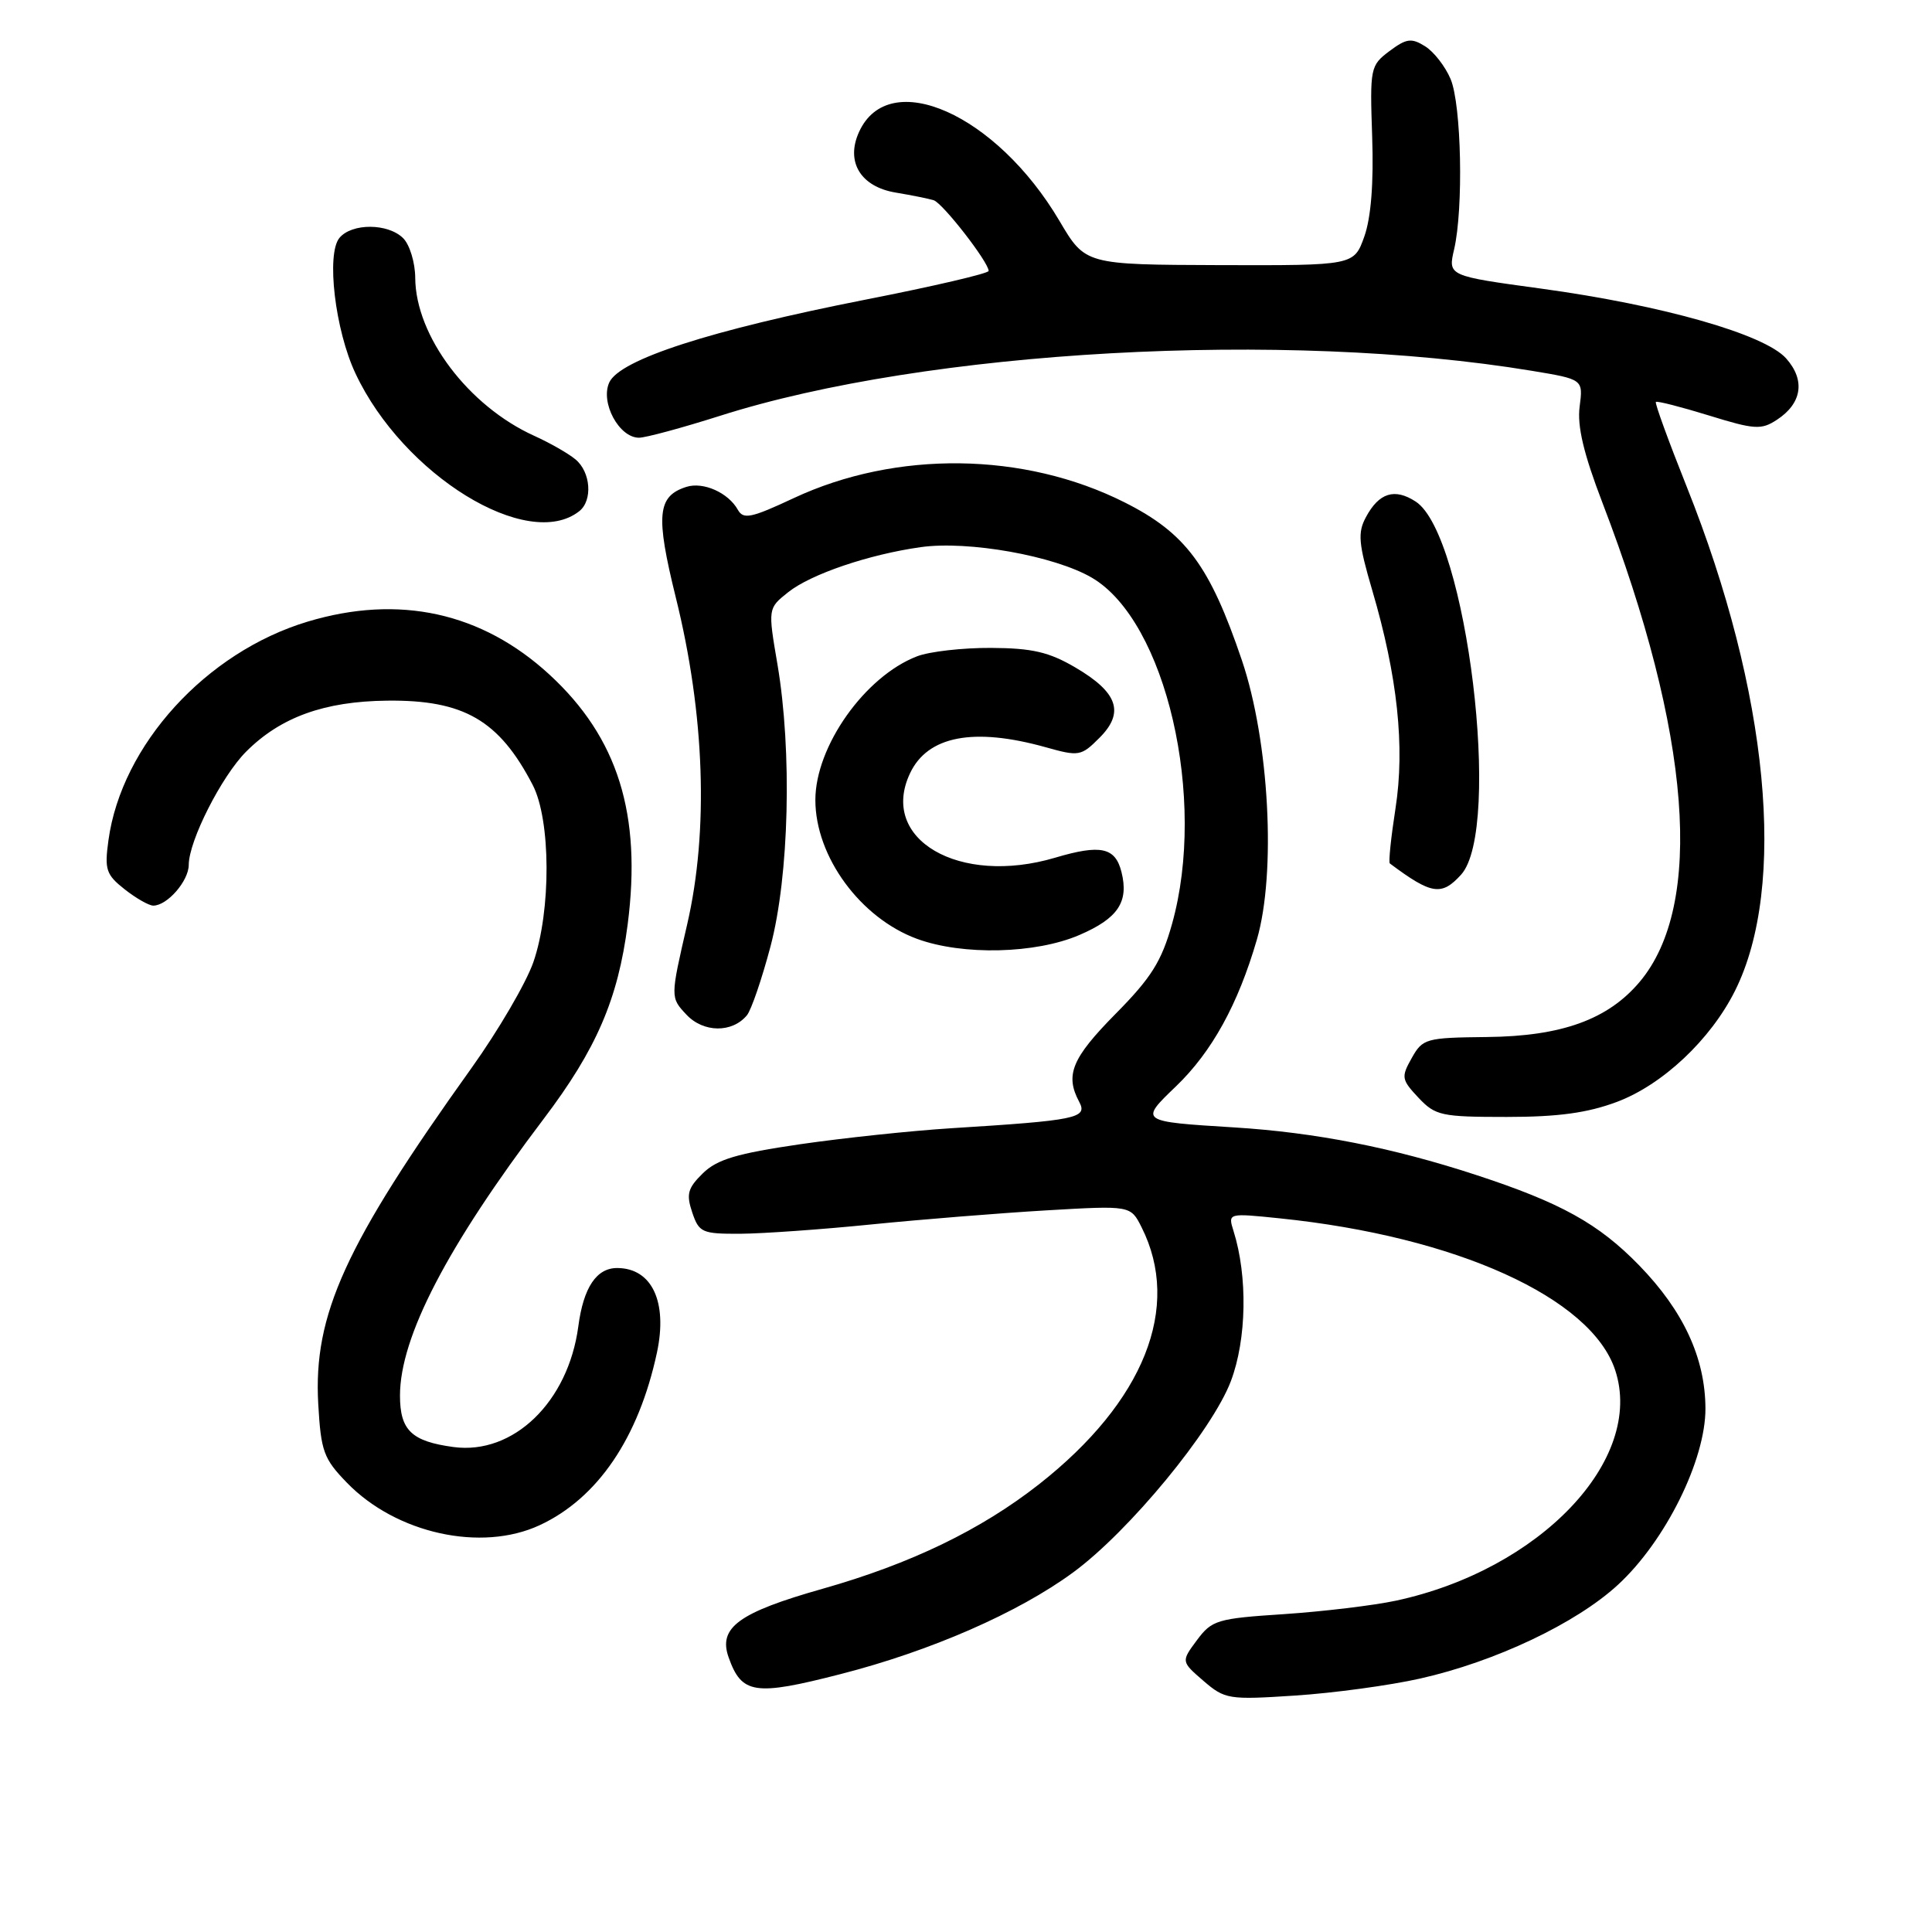 <?xml version="1.0" encoding="UTF-8" standalone="no"?>
<!DOCTYPE svg PUBLIC "-//W3C//DTD SVG 1.1//EN" "http://www.w3.org/Graphics/SVG/1.1/DTD/svg11.dtd" >
<svg xmlns="http://www.w3.org/2000/svg" xmlns:xlink="http://www.w3.org/1999/xlink" version="1.1" viewBox="0 0 256 256">
 <g >
 <path fill="currentColor"
d=" M 188.16 222.42 C 198.11 220.19 208.85 215.10 214.39 209.99 C 220.68 204.20 226.01 193.44 225.98 186.62 C 225.95 179.93 223.06 173.70 217.20 167.67 C 211.81 162.13 206.82 159.36 195.50 155.66 C 184.49 152.06 174.30 150.06 163.57 149.39 C 150.96 148.61 150.96 148.61 155.84 143.93 C 160.58 139.37 164.05 133.08 166.54 124.51 C 169.12 115.65 168.18 98.21 164.56 87.50 C 160.30 74.93 157.12 70.64 149.00 66.56 C 135.70 59.87 118.74 59.66 105.18 66.00 C 99.54 68.64 98.50 68.86 97.77 67.55 C 96.50 65.28 93.19 63.81 90.96 64.51 C 87.09 65.74 86.85 68.25 89.55 79.18 C 93.39 94.67 93.92 110.09 91.05 122.50 C 88.82 132.17 88.82 132.17 90.95 134.44 C 93.20 136.85 97.02 136.89 98.97 134.53 C 99.54 133.85 100.95 129.73 102.10 125.39 C 104.57 116.04 104.97 99.55 103.02 88.05 C 101.75 80.61 101.75 80.61 104.44 78.47 C 107.43 76.08 115.15 73.46 122.00 72.50 C 128.30 71.61 139.72 73.65 144.68 76.55 C 154.50 82.30 159.95 105.84 155.30 122.43 C 153.91 127.39 152.55 129.56 147.80 134.36 C 142.02 140.22 141.10 142.45 143.00 146.00 C 144.16 148.16 142.67 148.46 126.00 149.50 C 120.78 149.83 111.78 150.78 106.00 151.62 C 97.65 152.84 95.02 153.62 93.13 155.47 C 91.13 157.43 90.91 158.23 91.72 160.64 C 92.62 163.32 93.02 163.50 98.09 163.48 C 101.07 163.46 108.90 162.91 115.50 162.24 C 122.10 161.58 132.52 160.74 138.65 160.38 C 149.81 159.73 149.81 159.73 151.26 162.61 C 156.60 173.21 151.60 185.73 137.68 196.67 C 129.97 202.72 120.68 207.21 109.00 210.52 C 97.87 213.67 95.14 215.67 96.55 219.62 C 98.28 224.49 100.00 224.75 111.37 221.83 C 123.29 218.78 134.92 213.70 142.20 208.35 C 149.60 202.92 160.63 189.54 163.10 183.00 C 165.19 177.47 165.34 169.12 163.45 163.12 C 162.70 160.73 162.70 160.73 169.60 161.44 C 192.94 163.84 210.85 171.95 214.02 181.55 C 217.94 193.42 204.06 208.00 184.96 212.10 C 182.01 212.73 175.35 213.53 170.15 213.88 C 161.27 214.46 160.58 214.67 158.60 217.33 C 156.50 220.16 156.50 220.16 159.46 222.72 C 162.31 225.17 162.79 225.25 171.62 224.67 C 176.68 224.34 184.12 223.33 188.16 222.42 Z  M 71.50 202.10 C 79.19 198.53 84.62 190.54 87.05 179.22 C 88.48 172.52 86.40 168.06 81.82 168.02 C 79.05 167.99 77.31 170.58 76.63 175.75 C 75.30 185.76 68.02 192.80 60.10 191.74 C 54.53 190.99 53.00 189.52 53.00 184.92 C 53.00 177.17 59.24 165.16 72.06 148.23 C 79.03 139.02 81.89 132.39 83.17 122.49 C 85.05 107.90 81.88 97.75 72.82 89.40 C 63.85 81.14 52.87 78.73 40.76 82.37 C 27.30 86.42 16.10 98.72 14.37 111.34 C 13.83 115.23 14.06 115.90 16.52 117.84 C 18.03 119.03 19.74 120.00 20.31 120.00 C 22.16 120.00 25.00 116.74 25.01 114.60 C 25.02 111.41 29.36 102.86 32.61 99.60 C 37.17 95.03 42.97 92.93 51.29 92.84 C 61.45 92.72 66.13 95.43 70.58 104.00 C 73.00 108.65 73.04 120.67 70.67 127.50 C 69.71 130.25 66.03 136.55 62.49 141.50 C 45.72 164.94 41.50 174.20 42.17 186.06 C 42.53 192.31 42.88 193.29 45.98 196.48 C 52.50 203.20 63.77 205.69 71.50 202.10 Z  M 214.24 146.01 C 220.29 143.75 226.67 137.75 229.90 131.28 C 236.83 117.41 234.37 91.70 223.51 64.52 C 221.10 58.48 219.25 53.41 219.41 53.26 C 219.57 53.10 222.72 53.91 226.43 55.05 C 232.50 56.93 233.38 56.98 235.44 55.63 C 238.78 53.45 239.24 50.37 236.67 47.49 C 233.82 44.29 220.30 40.44 204.19 38.24 C 191.86 36.56 191.86 36.56 192.68 33.03 C 193.93 27.65 193.65 13.88 192.21 10.47 C 191.51 8.81 189.99 6.85 188.83 6.13 C 187.02 5.00 186.36 5.09 184.11 6.77 C 181.57 8.68 181.51 9.00 181.82 18.12 C 182.03 24.28 181.67 28.82 180.78 31.34 C 179.41 35.18 179.41 35.18 161.61 35.13 C 143.81 35.07 143.81 35.07 140.39 29.28 C 132.02 15.10 117.79 8.78 113.83 17.48 C 112.02 21.44 114.03 24.75 118.70 25.52 C 120.79 25.87 123.04 26.32 123.71 26.53 C 124.91 26.90 131.00 34.74 131.00 35.90 C 131.00 36.23 123.68 37.94 114.75 39.69 C 94.14 43.75 82.13 47.63 80.73 50.68 C 79.52 53.34 82.03 58.00 84.67 58.00 C 85.56 58.00 90.39 56.69 95.40 55.10 C 122.82 46.36 170.25 43.73 202.95 49.13 C 209.78 50.26 209.78 50.26 209.31 53.88 C 208.97 56.46 209.84 60.12 212.34 66.64 C 224.09 97.27 225.85 119.90 217.26 130.11 C 213.06 135.09 206.93 137.31 197.04 137.41 C 188.93 137.50 188.51 137.61 187.06 140.20 C 185.64 142.72 185.70 143.05 187.95 145.45 C 190.19 147.83 190.97 148.00 199.64 148.00 C 206.46 148.00 210.34 147.47 214.24 146.01 Z  M 143.03 123.89 C 148.14 121.69 149.60 119.51 148.60 115.54 C 147.78 112.27 145.84 111.86 139.81 113.65 C 127.10 117.42 116.43 111.21 120.59 102.45 C 122.93 97.51 129.02 96.35 138.55 99.01 C 142.96 100.25 143.26 100.20 145.68 97.77 C 149.04 94.42 148.13 91.75 142.50 88.45 C 139.01 86.40 136.78 85.88 131.32 85.85 C 127.57 85.83 123.15 86.33 121.50 86.97 C 114.60 89.63 108.04 98.90 108.04 106.00 C 108.04 113.51 114.01 121.65 121.53 124.41 C 127.57 126.62 137.23 126.39 143.03 123.89 Z  M 193.60 115.90 C 199.08 109.84 194.35 70.90 187.60 66.47 C 184.80 64.64 182.72 65.29 180.99 68.53 C 179.88 70.59 180.01 72.02 181.83 78.22 C 185.18 89.59 186.18 98.98 184.91 107.12 C 184.31 110.99 183.97 114.27 184.16 114.41 C 189.68 118.54 191.01 118.75 193.60 115.90 Z  M 76.75 67.74 C 78.56 66.32 78.28 62.54 76.25 60.87 C 75.29 60.07 72.83 58.67 70.79 57.75 C 62.06 53.80 55.07 44.53 55.02 36.82 C 55.01 34.80 54.29 32.44 53.43 31.57 C 51.43 29.57 46.63 29.54 44.98 31.52 C 43.21 33.65 44.40 43.76 47.11 49.50 C 53.43 62.95 69.93 73.11 76.75 67.74 Z "/>
</g>
</svg>